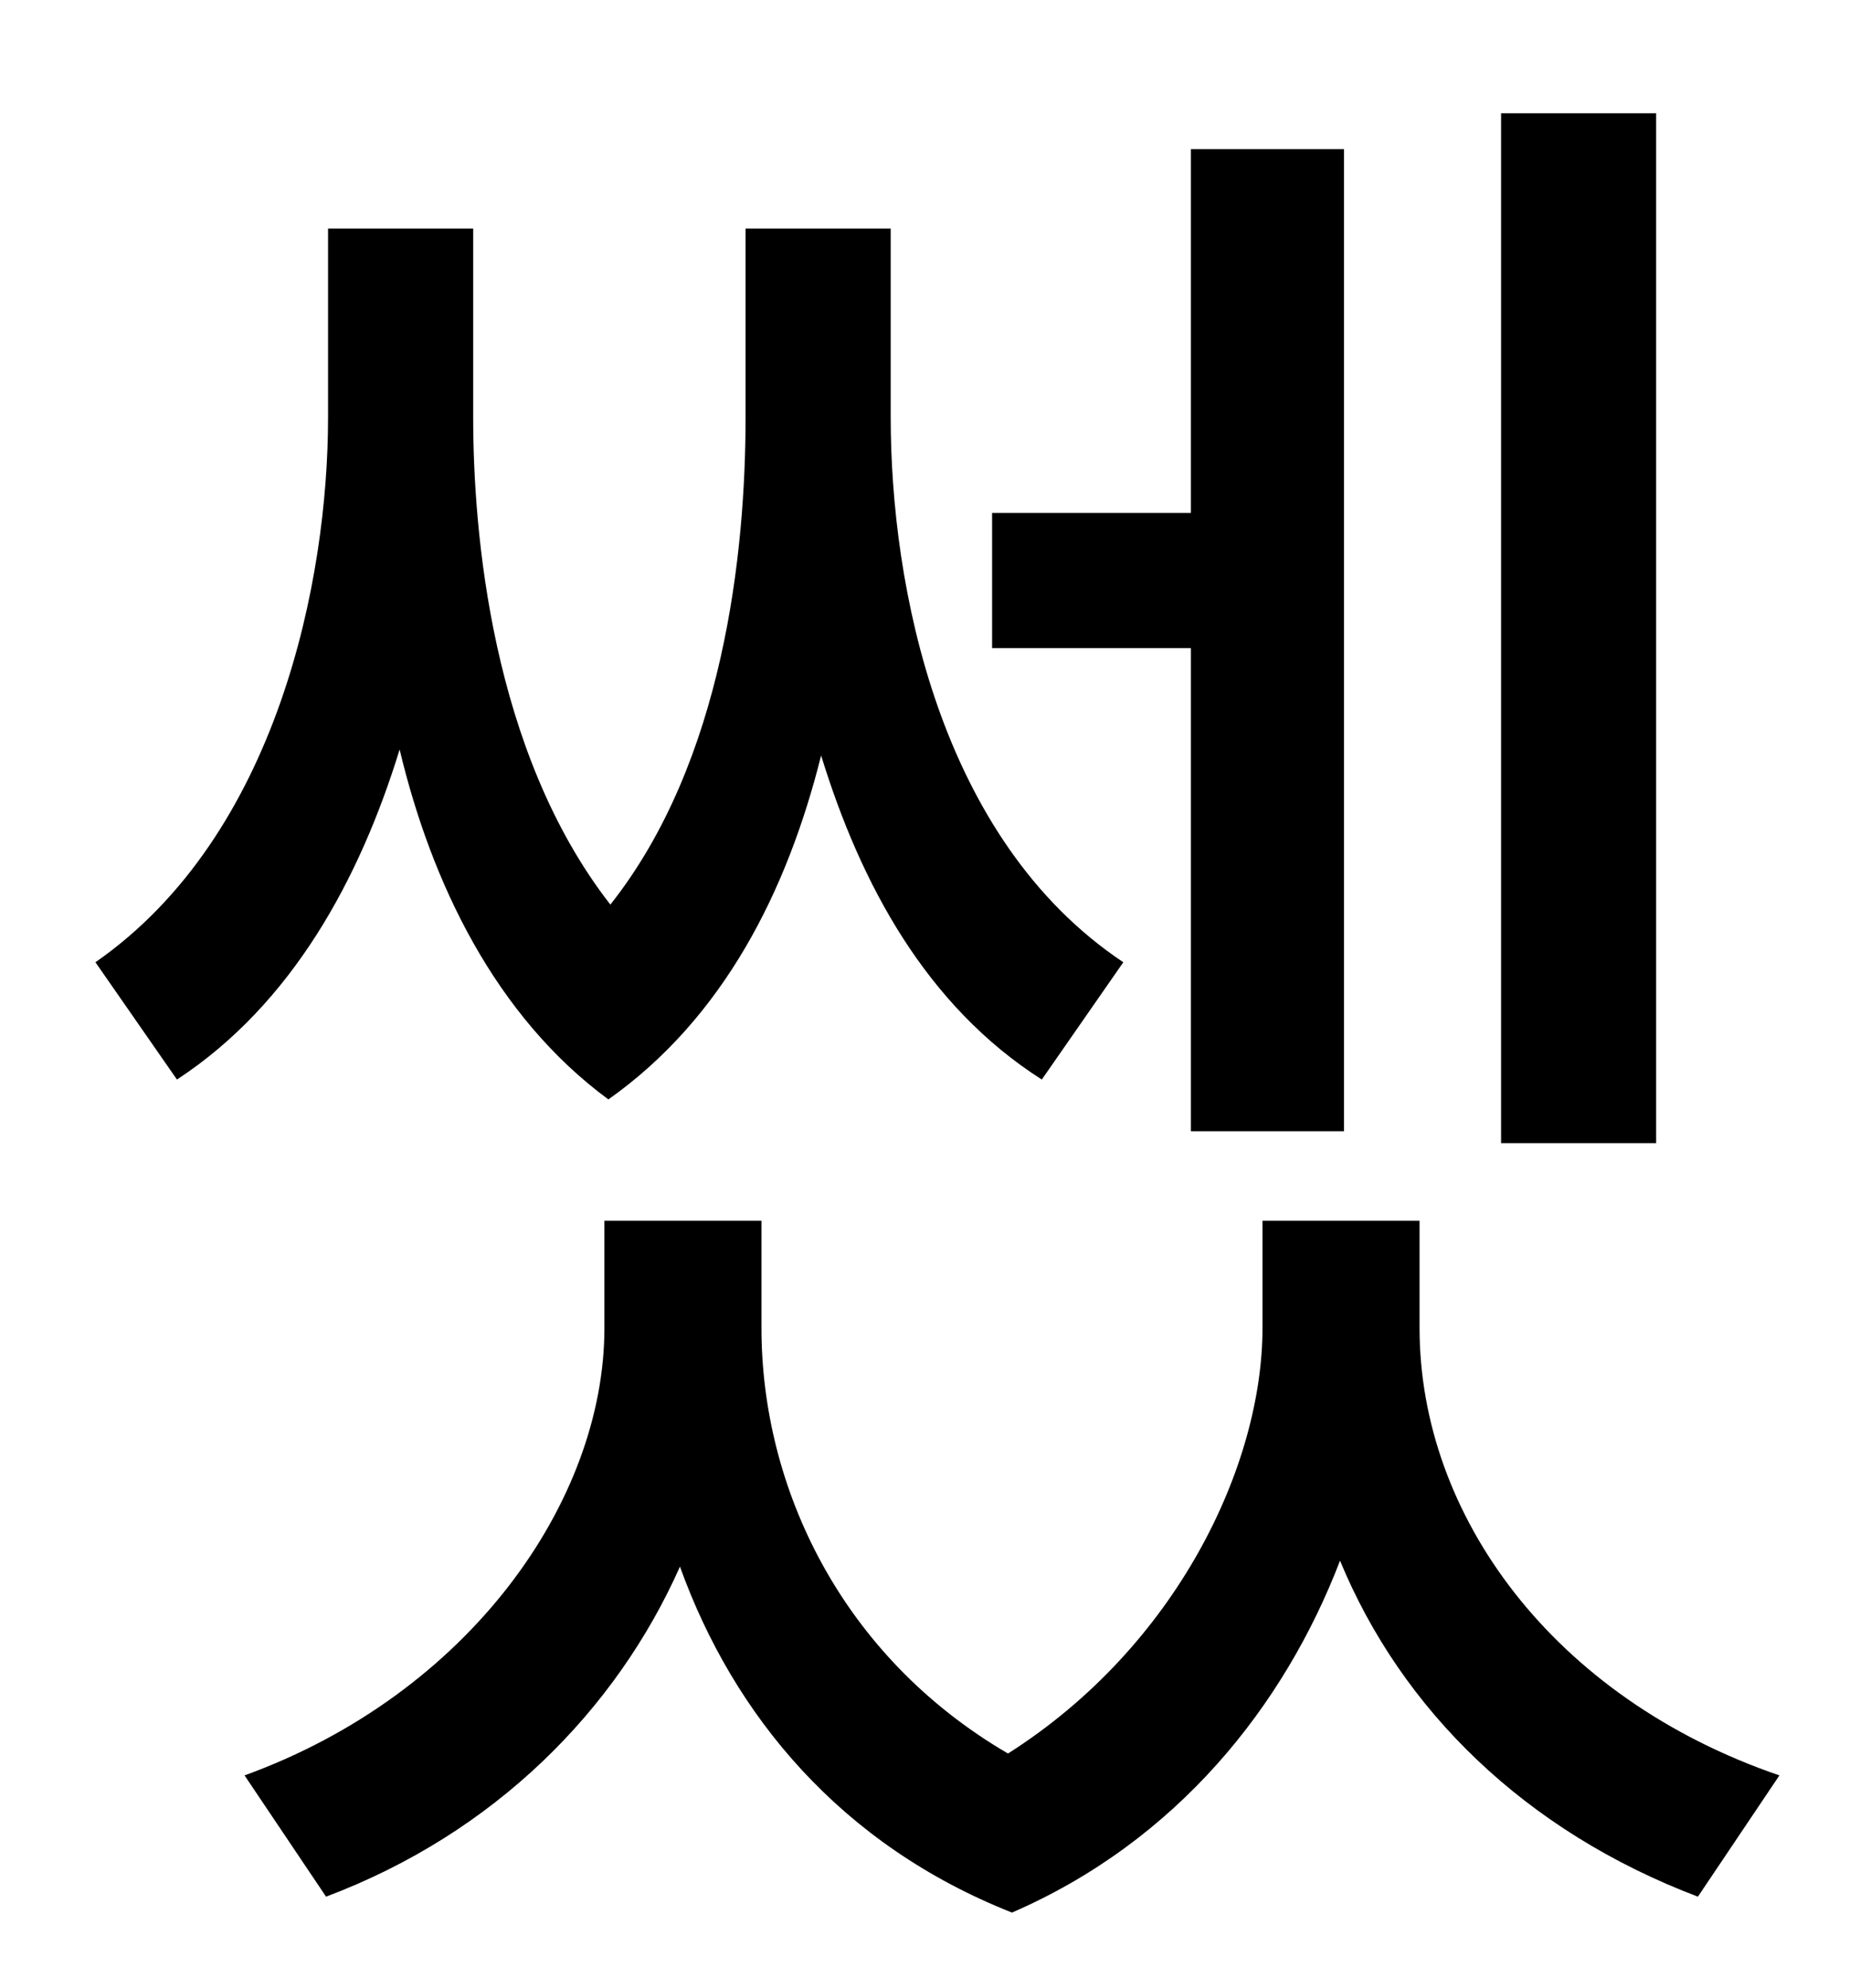 <?xml version="1.0" standalone="no"?>
<!DOCTYPE svg PUBLIC "-//W3C//DTD SVG 1.1//EN" "http://www.w3.org/Graphics/SVG/1.1/DTD/svg11.dtd" >
<svg xmlns="http://www.w3.org/2000/svg" xmlns:xlink="http://www.w3.org/1999/xlink" version="1.1" viewBox="-10 0 930 1000">
   <path fill="currentColor"
d="M823 57v518h-78v-518h78zM589 569v-243h-100v-68h100v-183h77v494h-77zM555 484l-41 59c-58 -37 -91 -98 -111 -163c-17 68 -49 132 -107 173c-57 -42 -89 -109 -105 -176c-20 65 -54 128 -112 166l-41 -59c92 -64 117 -193 117 -274v-95h73v95c0 57 9 168 69 245
c57 -72 68 -177 68 -245v-95h73v95c0 84 24 212 117 274zM704 614v54c0 94 67 186 181 225l-41 61c-87 -33 -149 -94 -180 -169c-28 73 -82 141 -165 177c-86 -34 -140 -99 -167 -174c-32 72 -93 134 -178 166l-41 -61c113 -41 181 -138 181 -225v-54h79v54
c0 80 40 165 124 214c85 -54 128 -145 128 -214v-54h79z" />
</svg>
